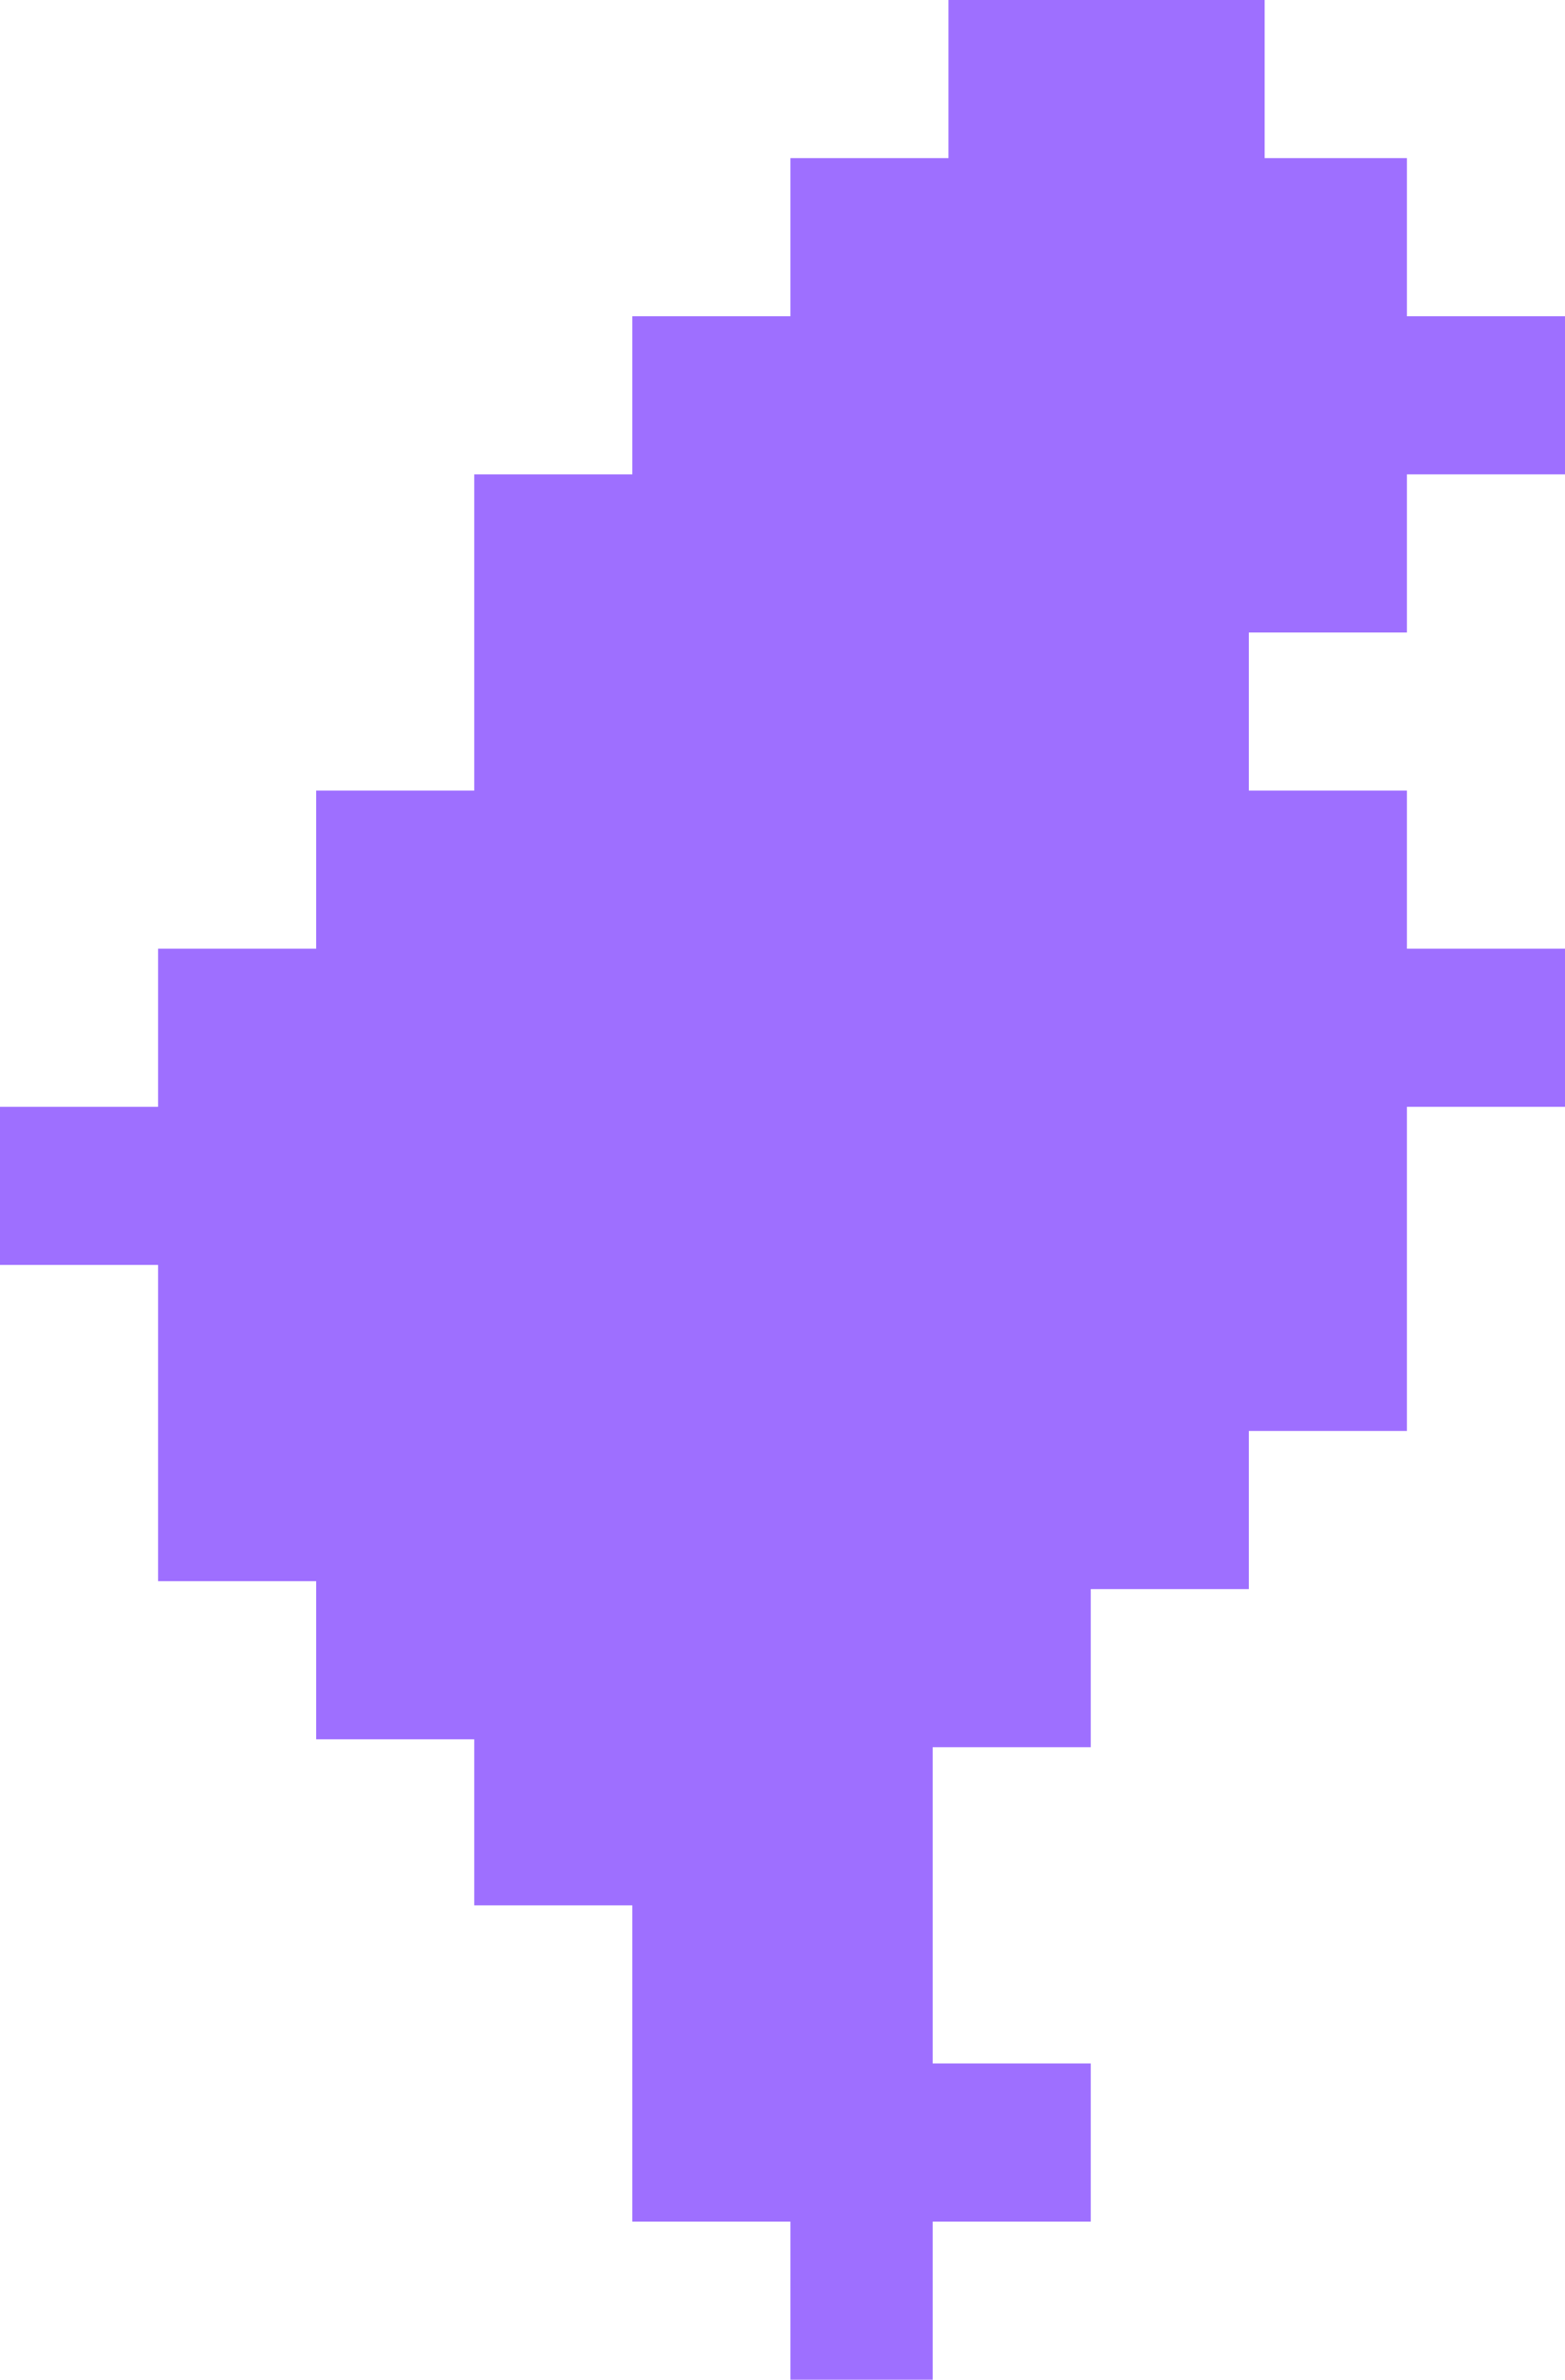<svg width="198" height="301" viewBox="0 0 198 301" fill="none" xmlns="http://www.w3.org/2000/svg">
<path fill-rule="evenodd" clip-rule="evenodd" d="M120 0H160V20H178V40H198V60H178V80H158V100H178V120H198V140H178V181H158V201H138V220V221H118V241V261H138V281H118V301H100V281H80V261V241H60V221V220H40V200H20V160H0V140H20V120H40V100H60V60H80V40H100V20H120V0Z" fill="#9E6FFF"/>
</svg>
